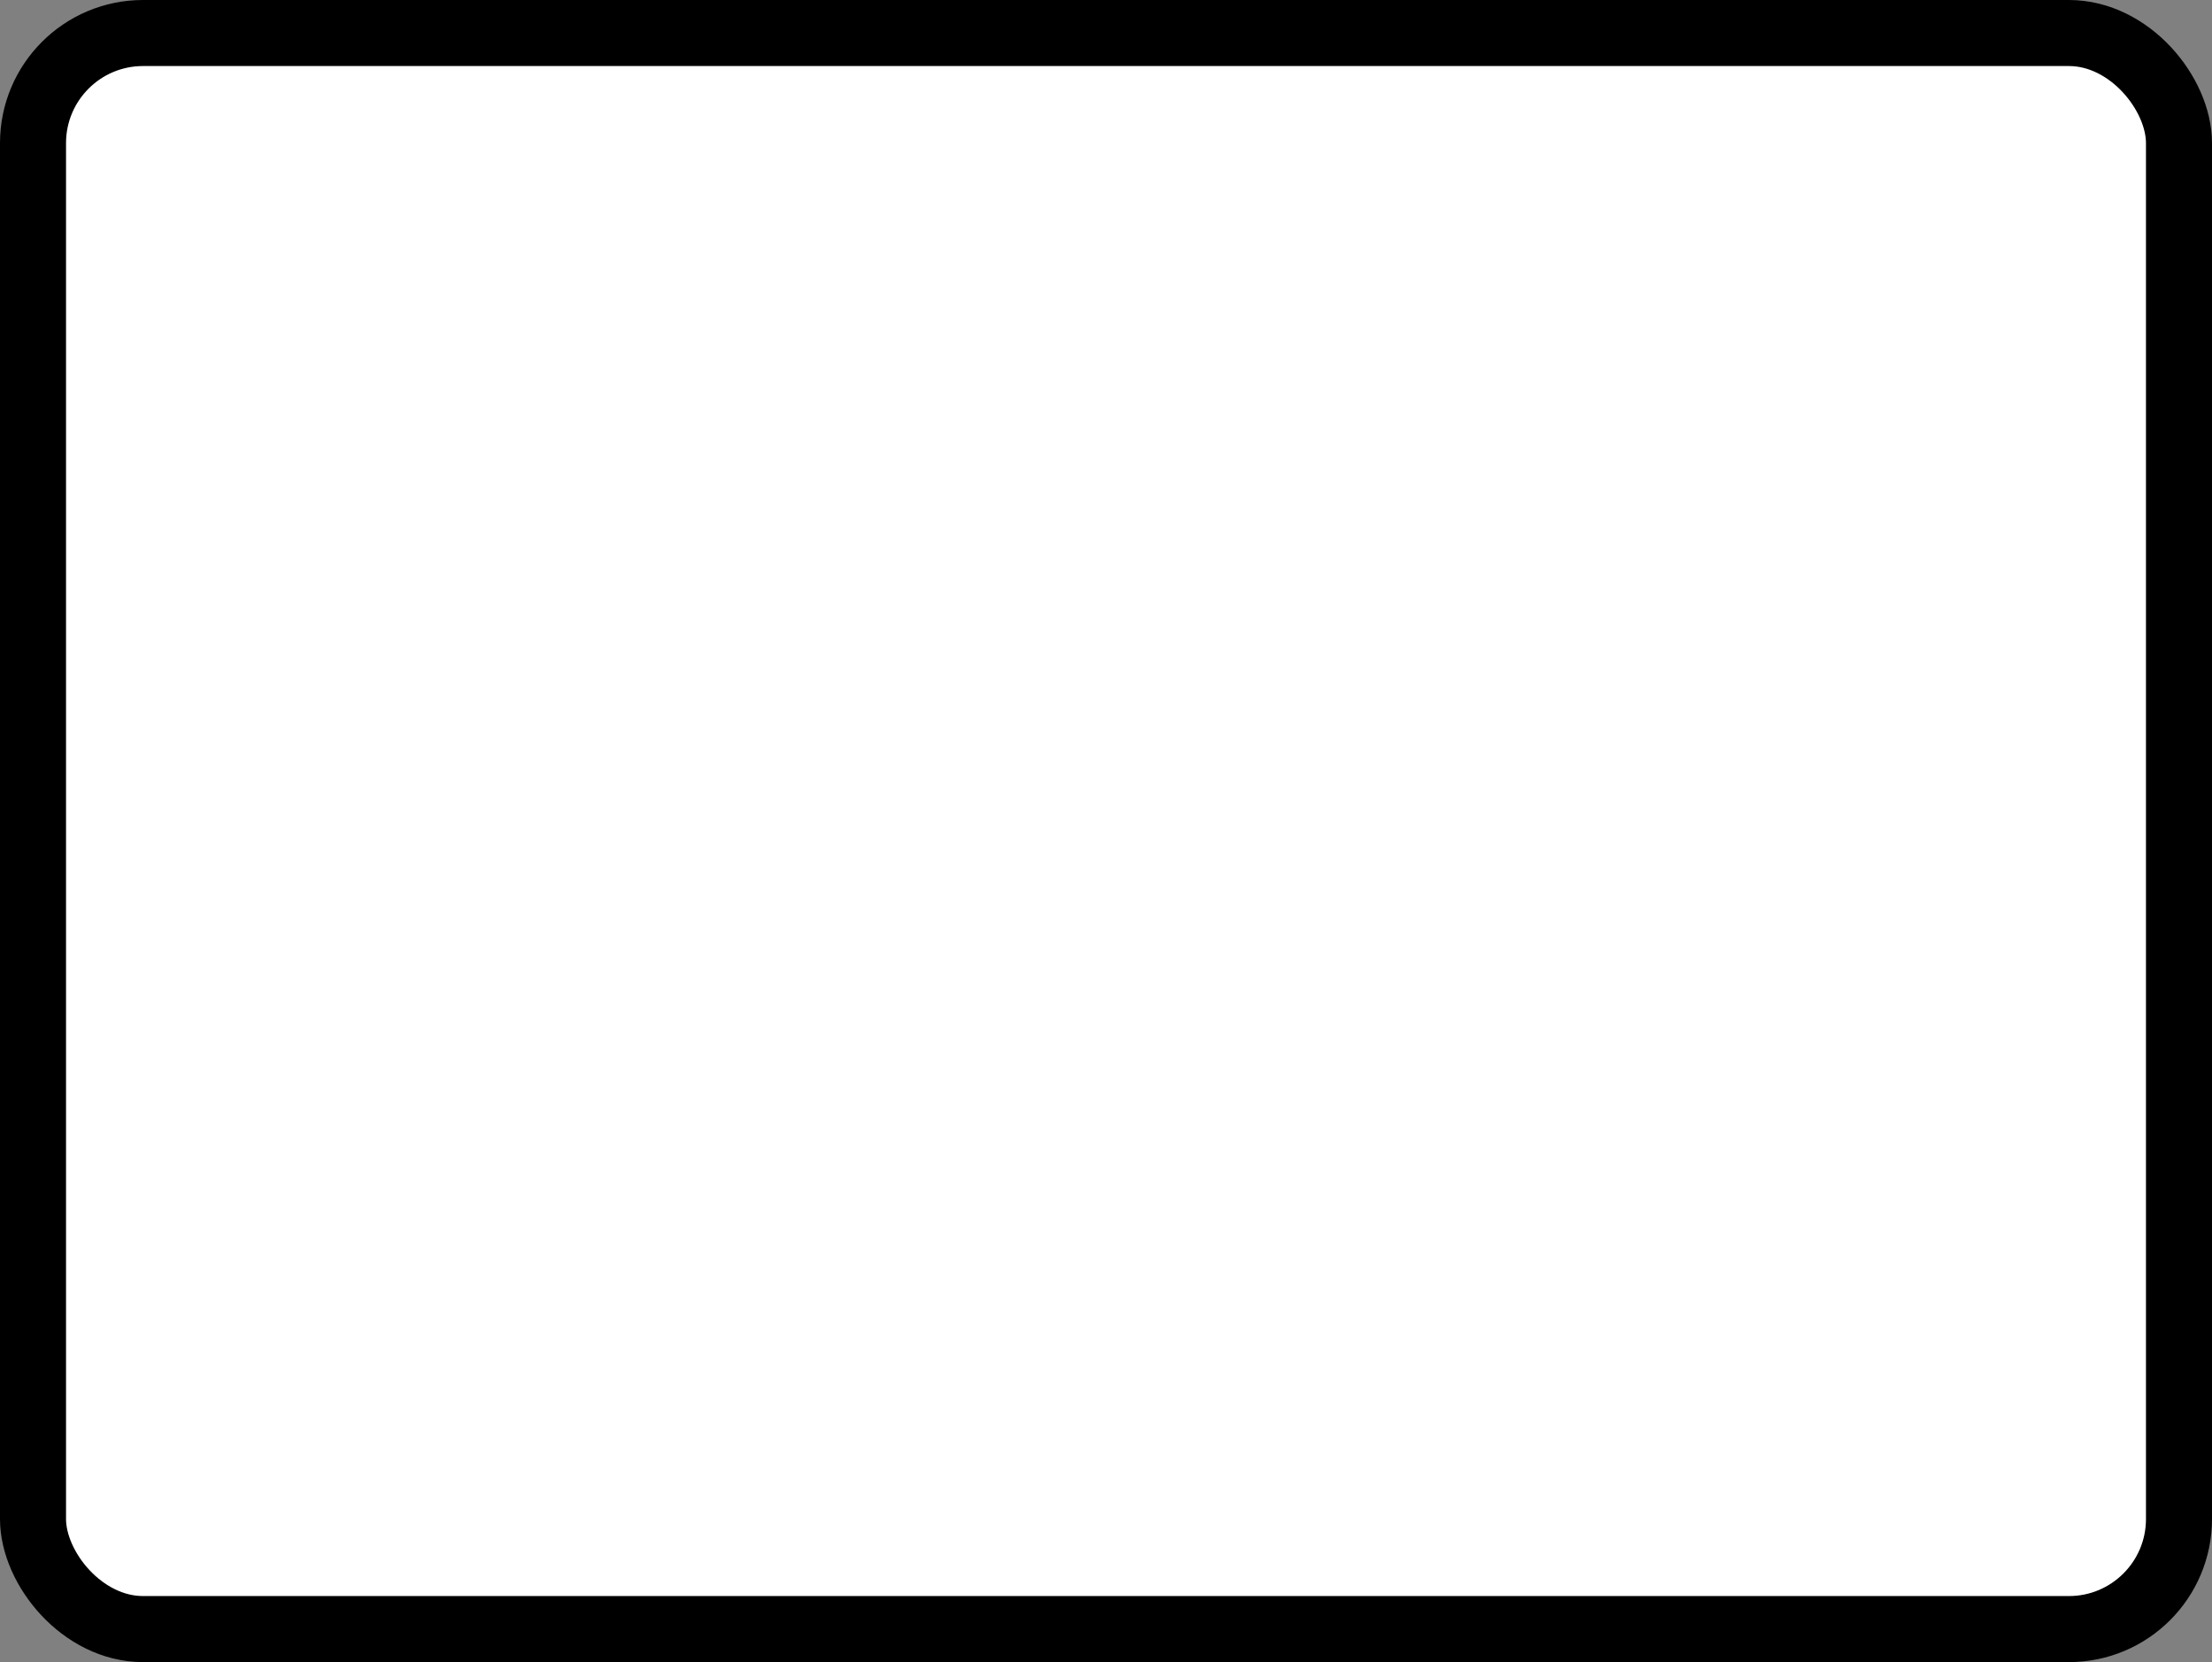 <?xml version='1.0' encoding='utf-8'?>
<svg xmlns="http://www.w3.org/2000/svg" width="40.2" height="30.2" viewBox="0 0 40.2 30.2">
  <rect x="0" y="0" width="40.2" height="30.2" fill="#808080" stroke="none"/>
  <rect x="0.6" y="0.6" width="39" height="29" rx="2" ry="2" fill="#fff" stroke="#000" stroke-width="1.2"/>
</svg>
